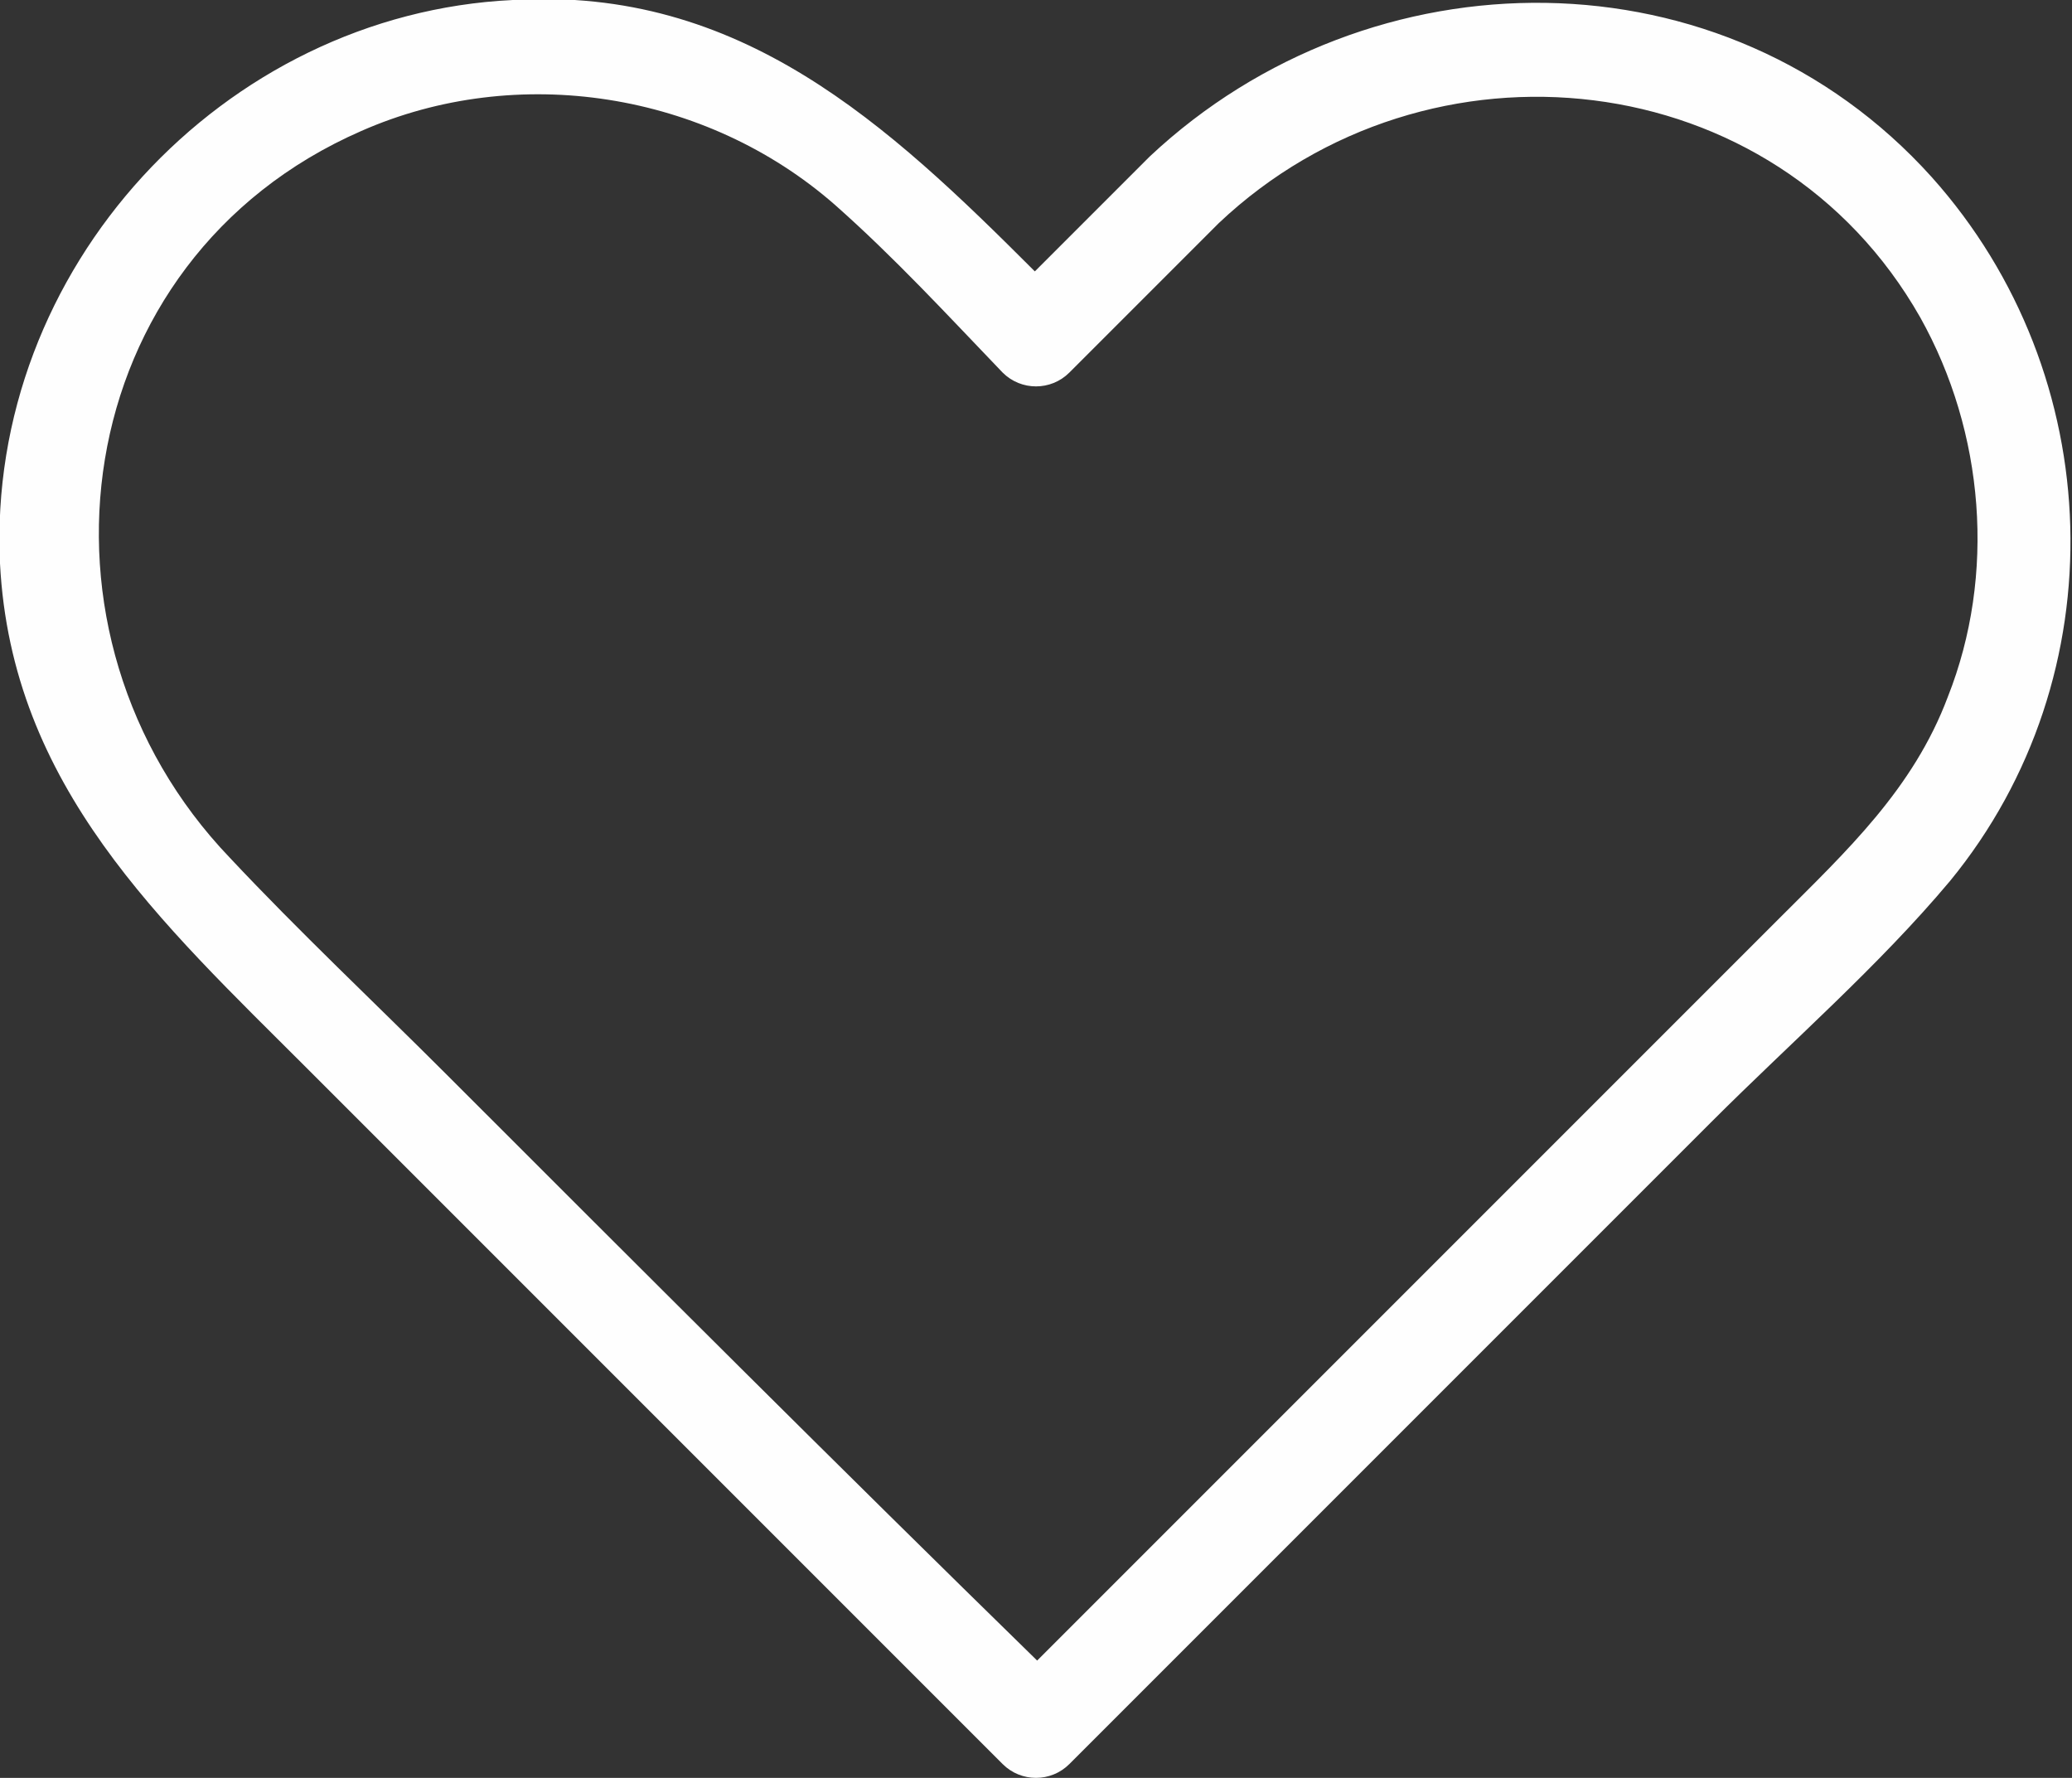 <?xml version="1.0" encoding="utf-8"?>
<!-- Generator: Adobe Illustrator 21.1.0, SVG Export Plug-In . SVG Version: 6.00 Build 0)  -->
<svg version="1.1" id="Layer_1" xmlns="http://www.w3.org/2000/svg" xmlns:xlink="http://www.w3.org/1999/xlink" x="0px" y="0px"
	 viewBox="0 0 90.1 77.3" style="enable-background:new 0 0 90.1 77.3;" xml:space="preserve">
<rect x="0" y="0" width="90.1" height="77.3" fill="#333333" stroke="none"/>
<style type="text/css">
	.st0{fill:#FEFEFE;}
</style>
<path class="st0" d="M13.4,46.5c4.7,4.7,9.5,9.5,14.2,14.2c5.3,5.3,10.7,10.7,16,16c0.8,0.8,2.1,0.8,2.9,0
	c9.3-9.3,18.6-18.6,27.9-27.9c3.5-3.5,7.3-6.8,10.4-10.5c7.3-8.9,6.9-22-0.8-30.6c-9-10-24.4-9.9-34-0.9c-1.7,1.7-3.3,3.3-5,5
	C38.6,5.4,32.2-0.6,22.3,0C9.7,0.6-0.6,11.7,0,24.5C0.5,34.2,7,40.1,13.4,46.5z M15.7,5.7c6.8-3,15-1.7,20.6,3.2
	c2.6,2.3,4.9,4.8,7.3,7.3c0.8,0.8,2.1,0.8,2.9,0c2.2-2.2,4.3-4.3,6.5-6.5c9.1-8.6,24.2-7,30.5,4.1c2.8,5,3.3,11.2,1.2,16.5
	c-1.5,4-4.4,6.7-7.3,9.6c-7.6,7.6-15.3,15.3-22.9,22.9c-3.1,3.1-6.3,6.3-9.4,9.4C36.5,63.8,28,55.3,19.4,46.7
	c-3.1-3.1-6.4-6.2-9.4-9.4C0.7,27.6,2.9,11.3,15.7,5.7z"/>
</svg>
